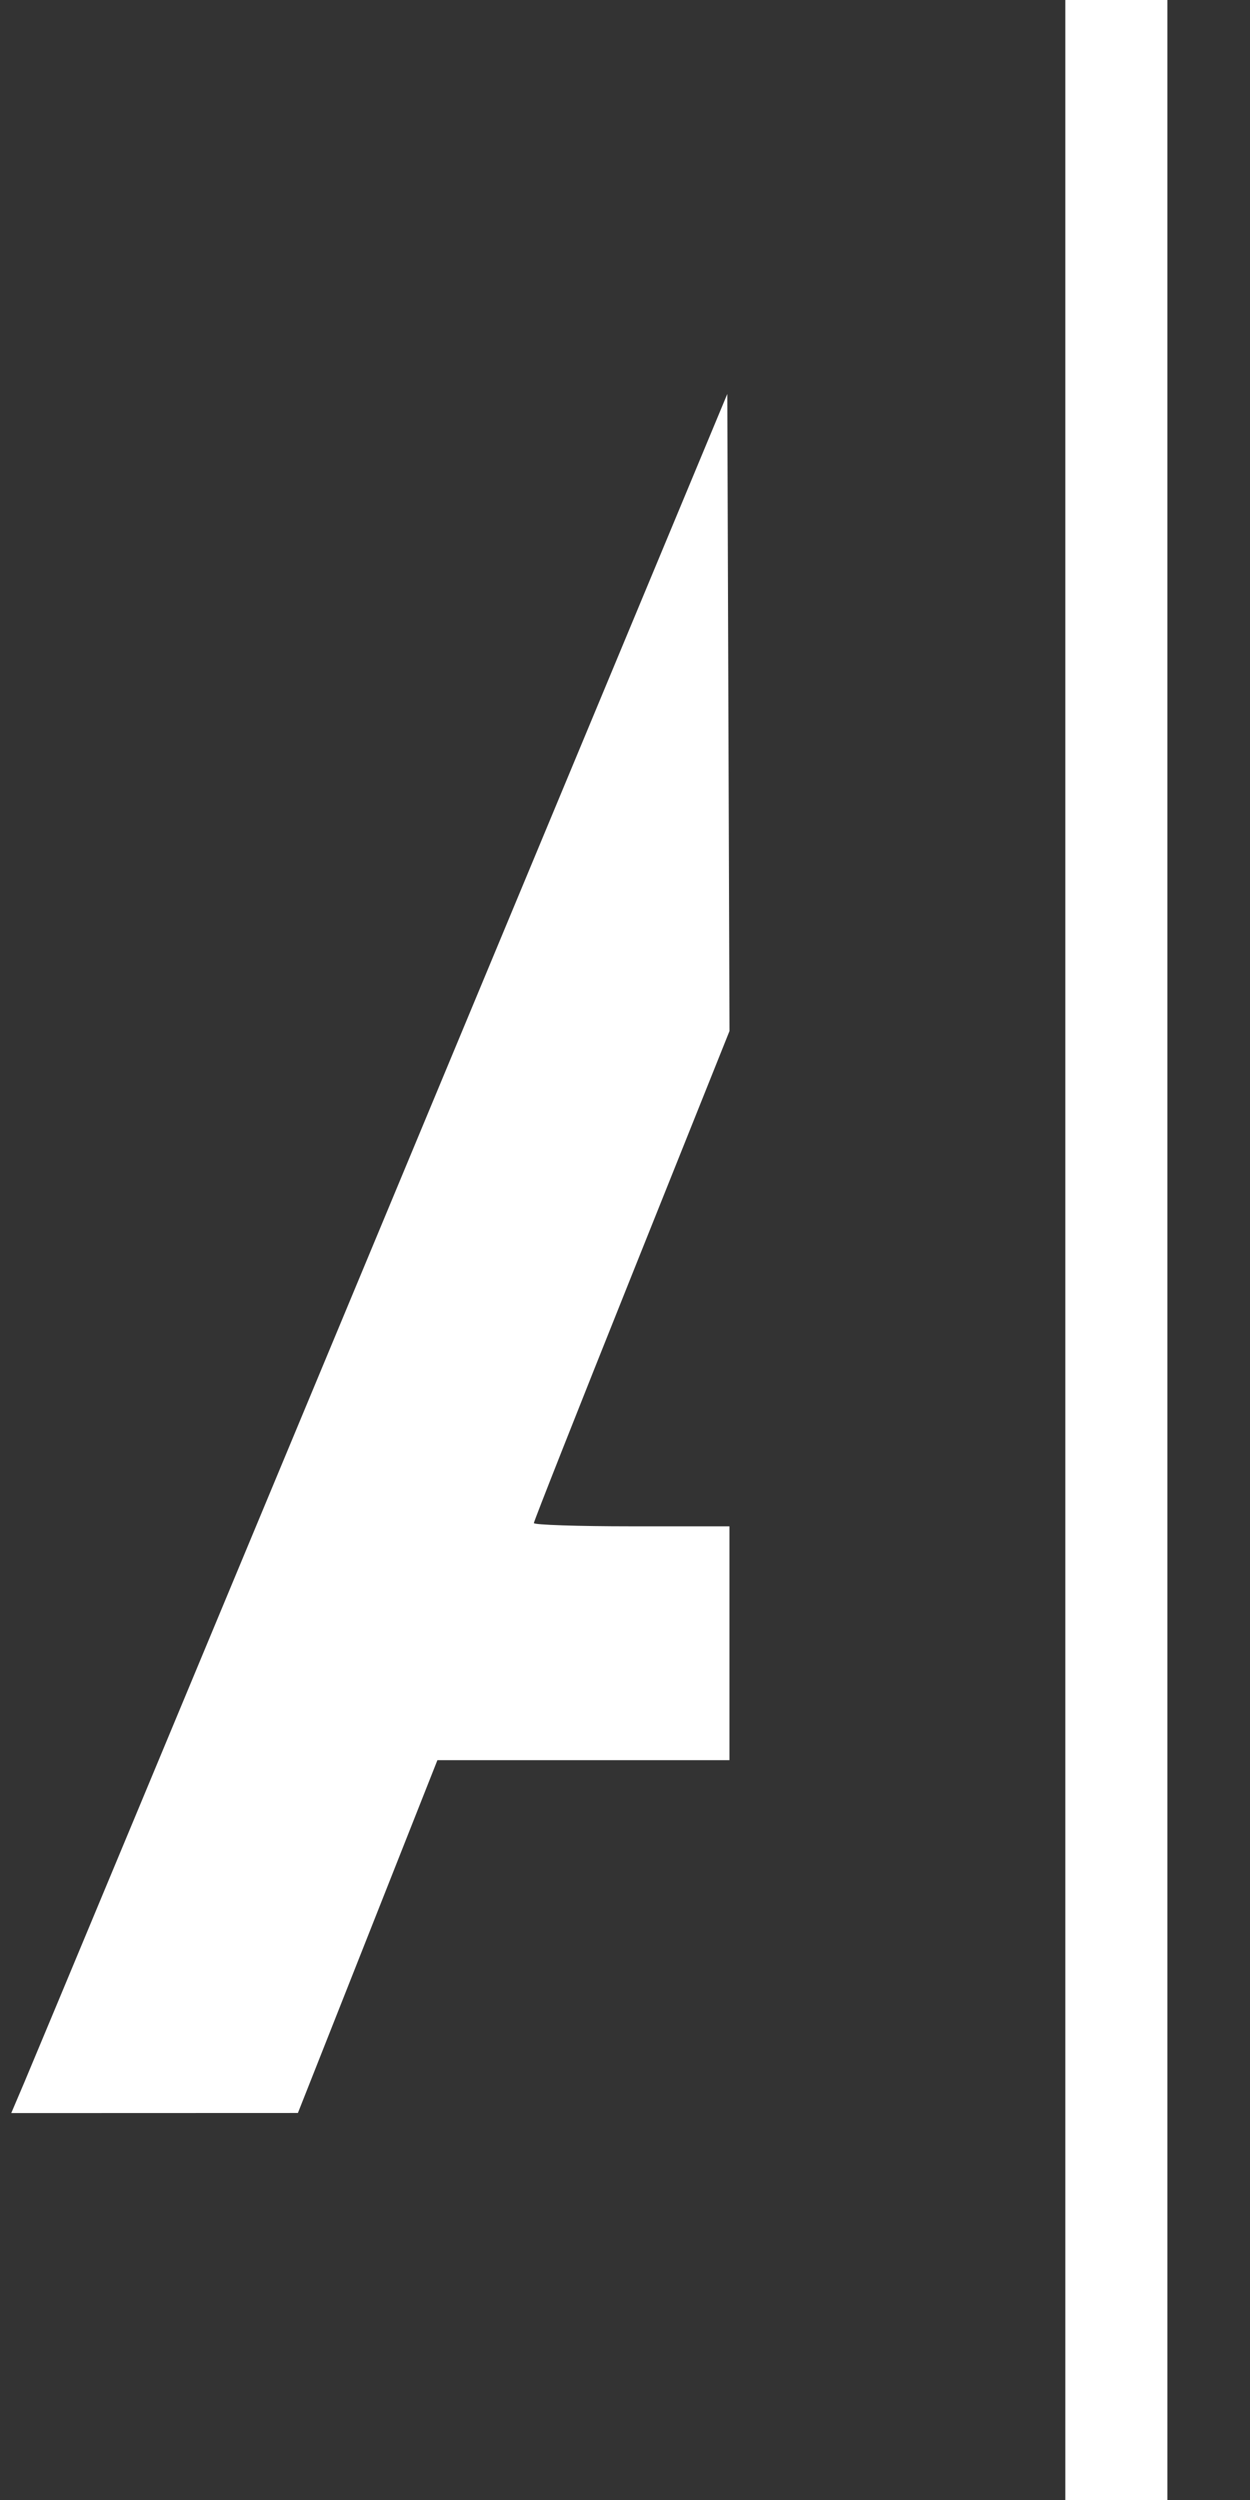 <?xml version="1.0" encoding="UTF-8" standalone="no"?>
<svg
   xmlns:dc="http://purl.org/dc/elements/1.1/"
   xmlns:cc="http://creativecommons.org/ns#"
   xmlns:rdf="http://www.w3.org/1999/02/22-rdf-syntax-ns#"
   xmlns:svg="http://www.w3.org/2000/svg"
   xmlns="http://www.w3.org/2000/svg"
   xmlns:sodipodi="http://sodipodi.sourceforge.net/DTD/sodipodi-0.dtd"
   xmlns:inkscape="http://www.inkscape.org/namespaces/inkscape"
   id="svg8"
   version="1.1"
   viewBox="0 0 50 100"
   height="100mm"
   width="50mm"
   sodipodi:docname="logo-symbol.svg"
   inkscape:version="0.92.3 (2405546, 2018-03-11)">
  <rect x="0" y="0" width="50" height="100" fill="#333333" stroke="none"/>
  <sodipodi:namedview
     pagecolor="#ffffff"
     bordercolor="#666666"
     borderopacity="1"
     objecttolerance="10"
     gridtolerance="10"
     guidetolerance="10"
     inkscape:pageopacity="0"
     inkscape:pageshadow="2"
     inkscape:window-width="1920"
     inkscape:window-height="1035"
     id="namedview820"
     showgrid="false"
     inkscape:zoom="1.2398922"
     inkscape:cx="548.0315"
     inkscape:cy="188.97638"
     inkscape:window-x="0"
     inkscape:window-y="22"
     inkscape:window-maximized="0"
     inkscape:current-layer="svg8" />
  <defs
     id="defs2" />
  <g
     transform="translate(0,-197)"
     id="layer1"
     style="fill:#ffffff">
    <path
       id="path915"
       d="m 42.613,247 v -50 h 2.041 2.041 v 50 50 H 44.653 42.613 Z M 1.01,280.206 c 0.309,-0.725 6.754,-16.197 14.322,-34.383 l 13.76,-33.065 0.044,12.741 0.044,12.742 -3.913,9.776 c -2.152,5.377 -3.913,9.835 -3.913,9.906 0,0.071 1.76,0.13 3.912,0.13 h 3.912 v 4.677 4.677 h -5.841 -5.841 l -2.79,7.056 -2.79,7.056 -5.733,0.002 -5.733,0.002 0.561,-1.318 z"
       style="fill:#ffffff;stroke-width:0.17" />
  </g>
</svg>
